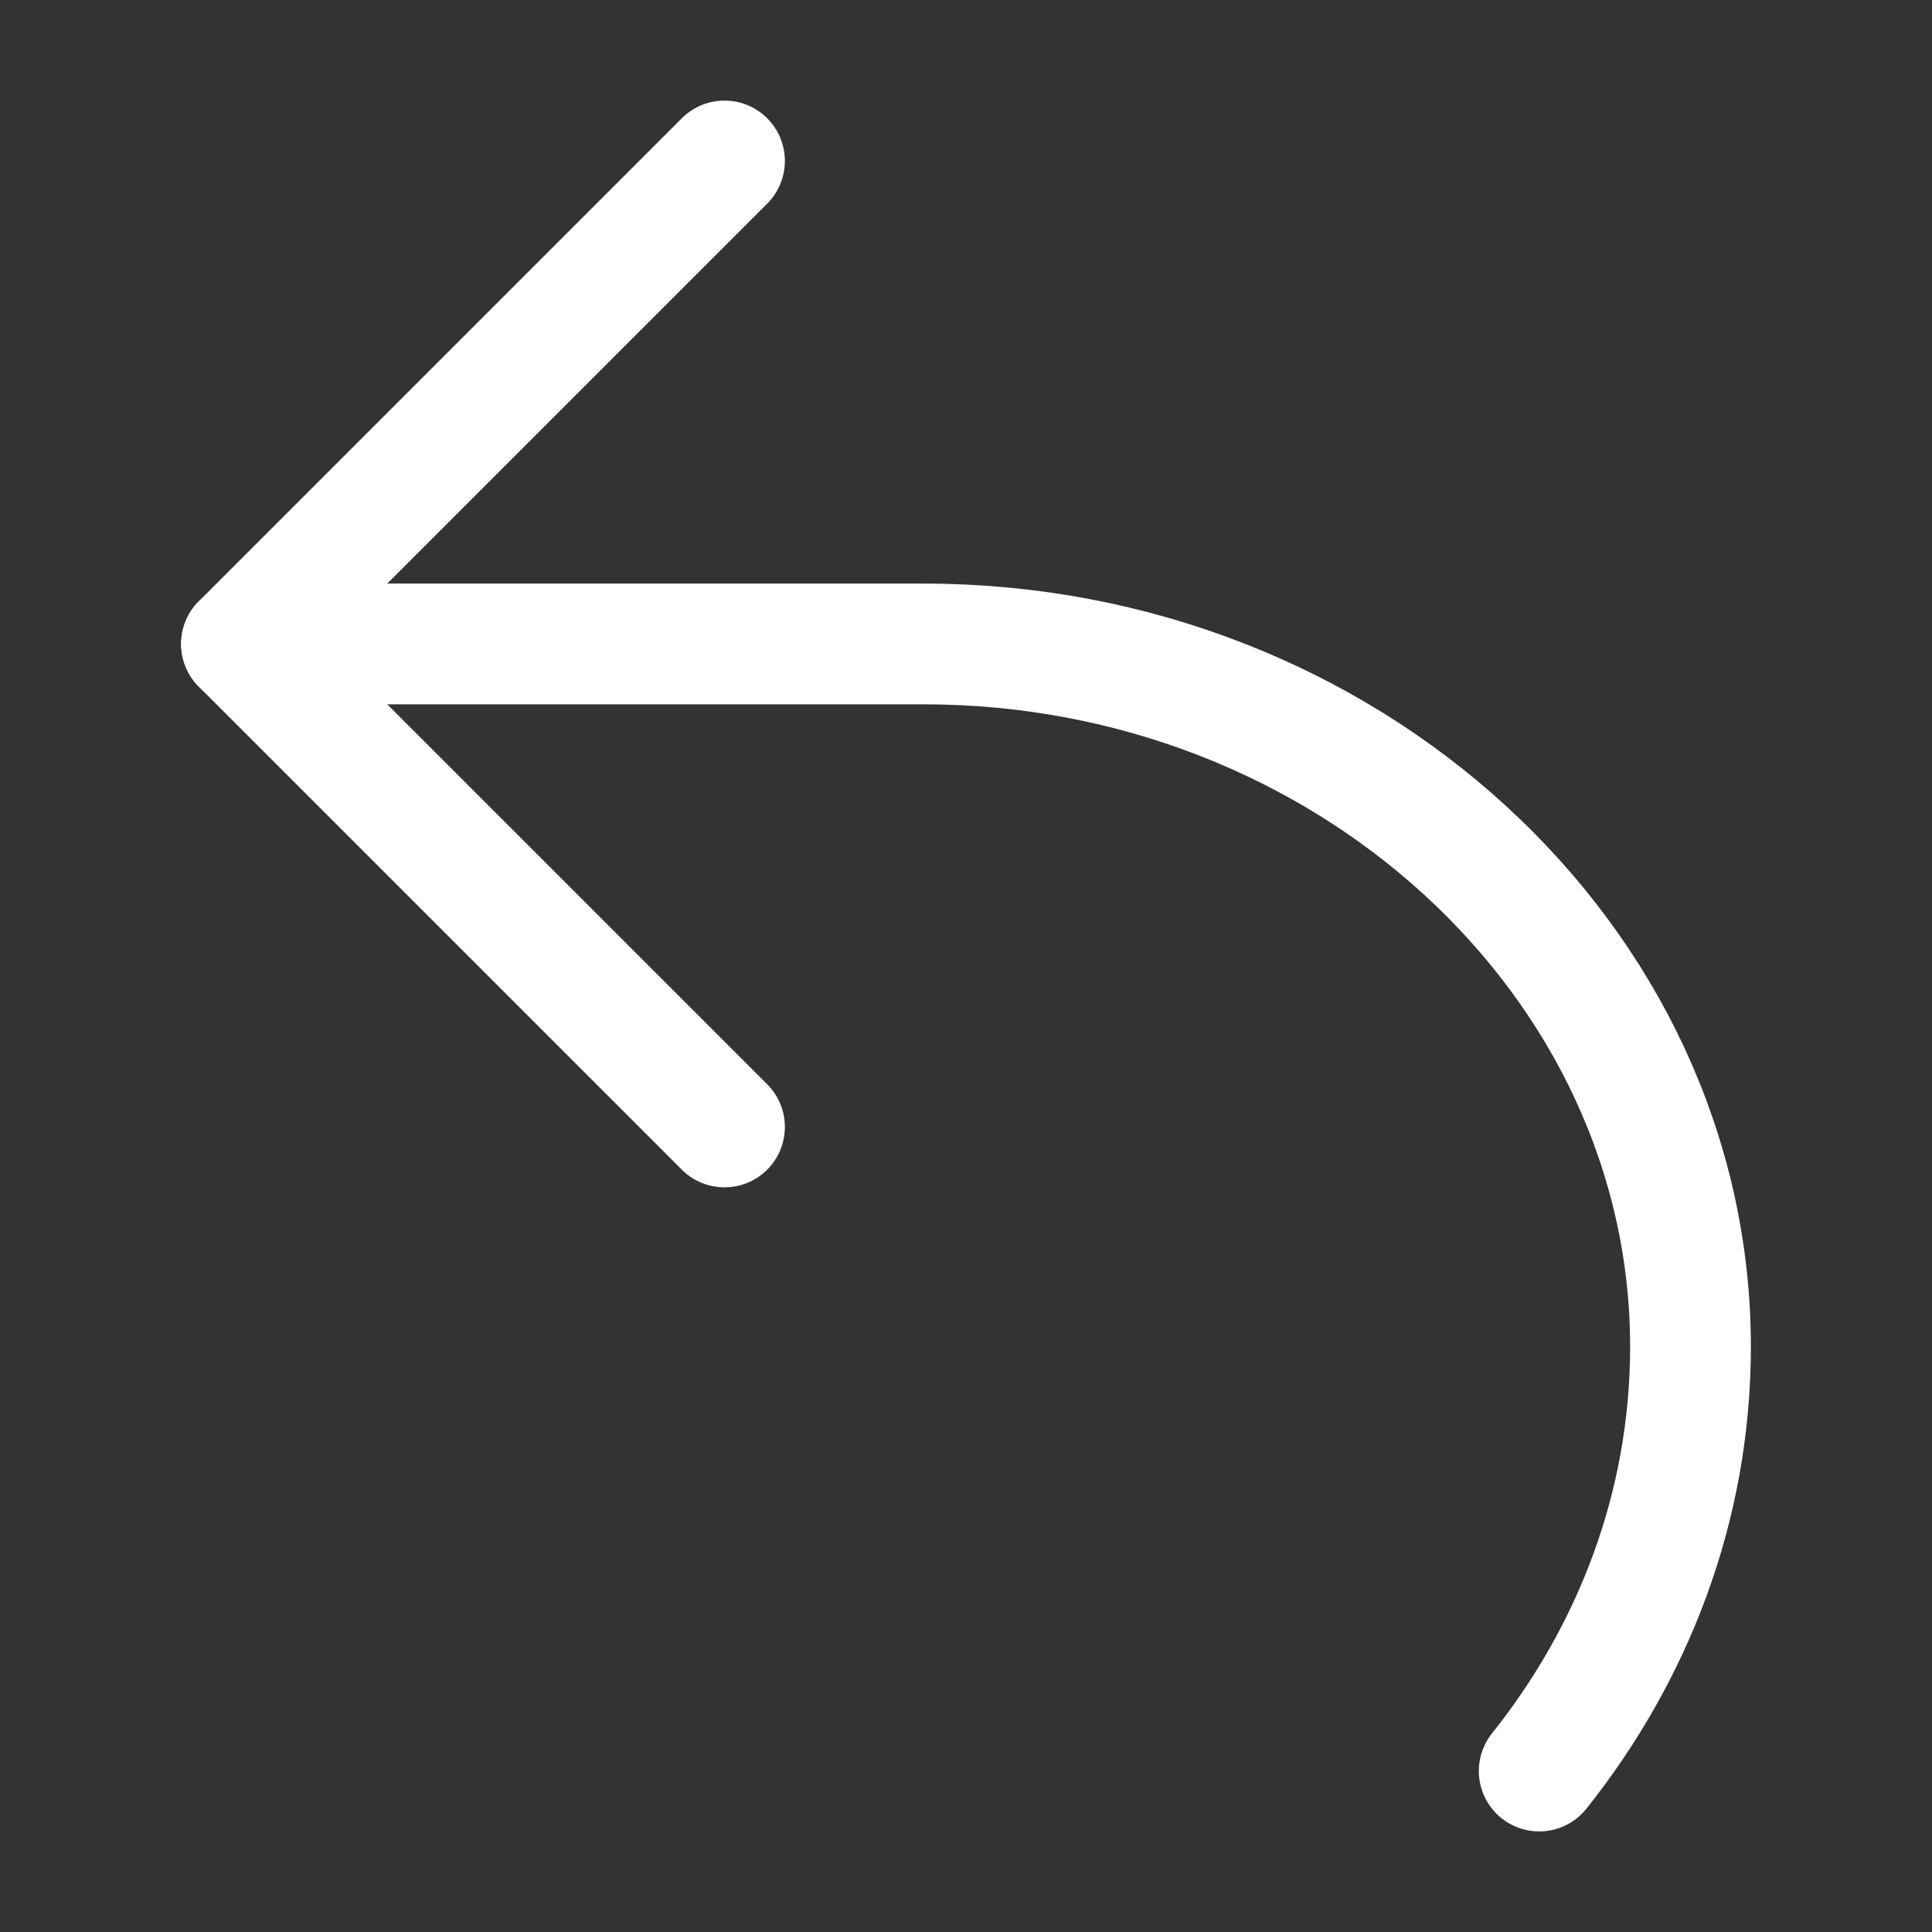 <svg width="16" height="16" viewBox="0 0 16 16" fill="none" xmlns="http://www.w3.org/2000/svg">
<rect x="0" y="0" width="16" height="16" fill="#333333" stroke="none"/>
<path d="M12.747 14.667C13.513 13.707 14 12.493 14 11.153C14 7.953 11.14 5.333 7.653 5.333H2" stroke="white" stroke-miterlimit="10" stroke-linecap="round" stroke-linejoin="round"/>
<path d="M6 1.333L2 5.333L6 9.333" stroke="white" stroke-miterlimit="10" stroke-linecap="round" stroke-linejoin="round"/>
</svg>

